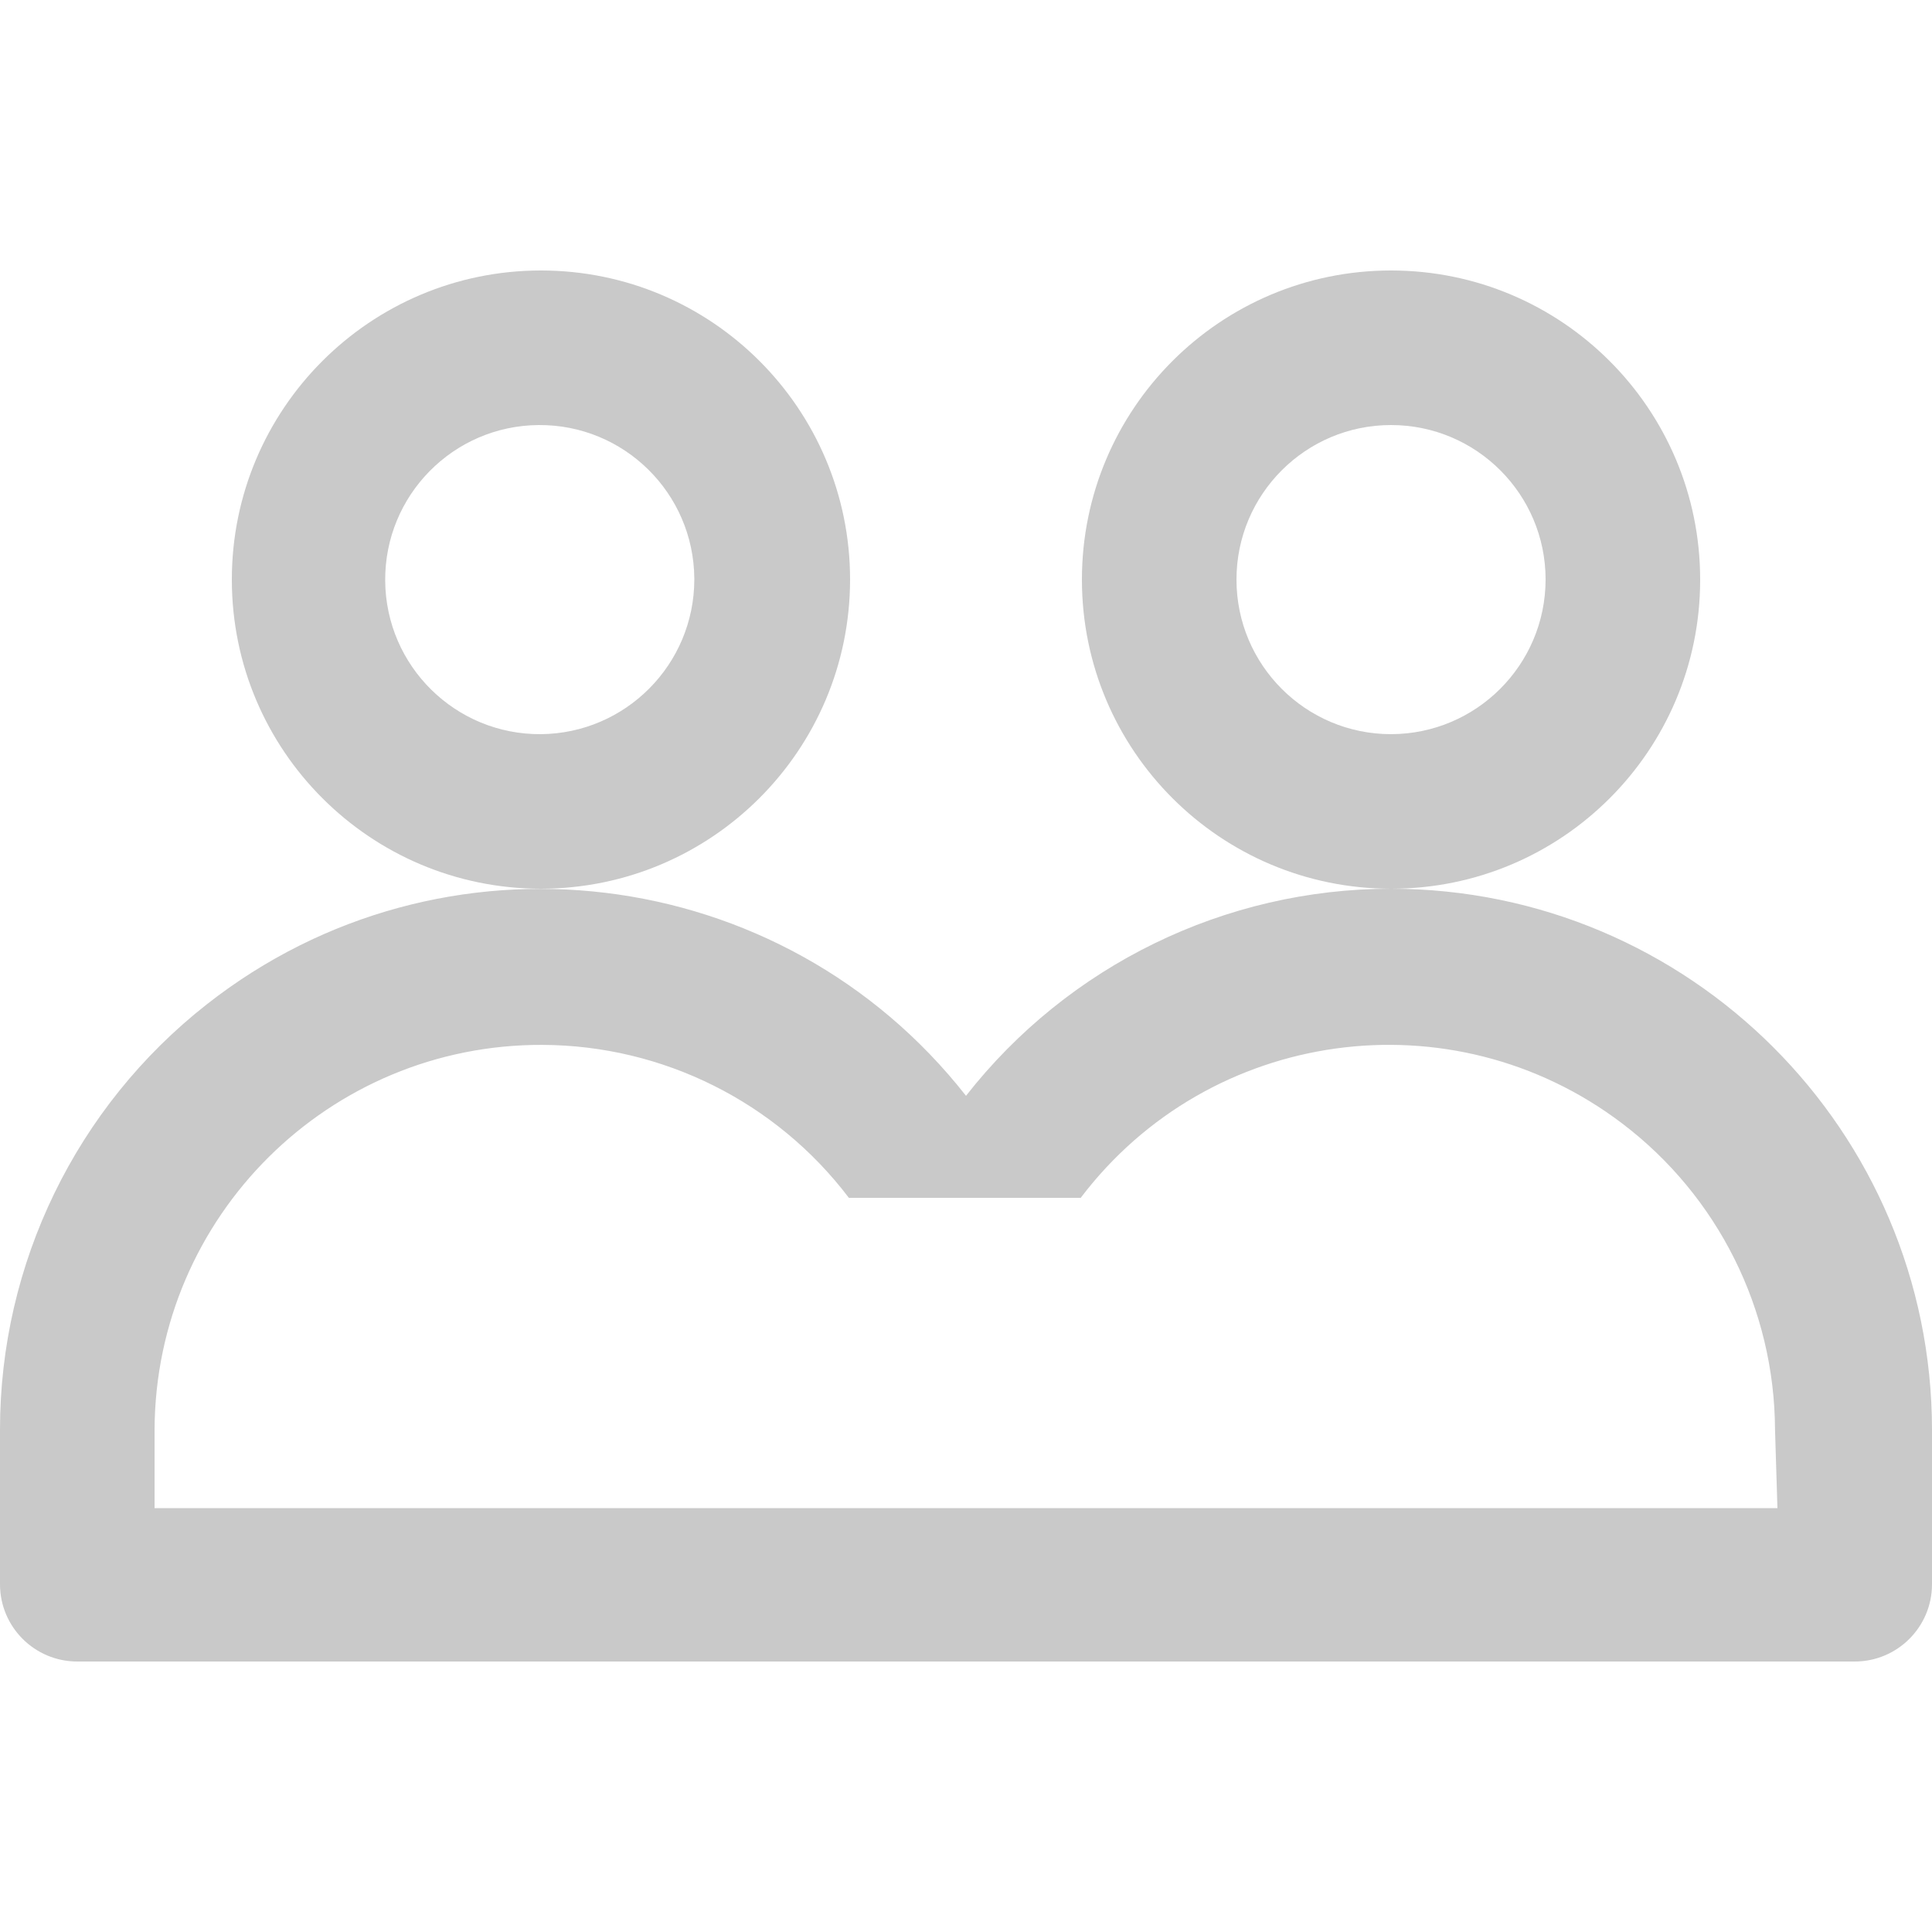 <?xml version="1.0" encoding="utf-8"?>
<!-- Generator: Adobe Illustrator 13.0.0, SVG Export Plug-In . SVG Version: 6.00 Build 14948)  -->
<!DOCTYPE svg PUBLIC "-//W3C//DTD SVG 1.1//EN" "http://www.w3.org/Graphics/SVG/1.1/DTD/svg11.dtd">
<svg version="1.1" id="Layer_1" xmlns="http://www.w3.org/2000/svg" xmlns:xlink="http://www.w3.org/1999/xlink" x="0px" y="0px"
	 width="200px" height="200px" viewBox="0 0 200 200" enable-background="new 0 0 200 200" xml:space="preserve">
<title>Asset 60</title>
<g id="Layer_2">
	<g id="Layer_1-2">
		<path fill="#C9C9C9" d="M88,60c0-17.673-14.327-32-32-32S24,42.327,24,60s14.327,32,32,32C73.666,91.983,87.983,77.666,88,60z
			 M56,76c-8.836,0.069-16.056-7.038-16.125-15.875S46.914,44.07,55.75,44.001s16.056,7.038,16.125,15.875c0,0.042,0,0.083,0,0.125
			C71.858,68.781,64.781,75.915,56,76z"/>
		<path fill="#C9C9C9" d="M144,92c-17.182,0.005-33.406,7.91-44,21.438c-19.082-24.316-54.264-28.563-78.582-9.479
			C7.894,114.568-0.003,130.809,0,148v16c0,4.418,3.582,8,8,8l0,0h184c4.418,0,8-3.582,8-8l0,0v-16
			C199.965,117.086,174.914,92.035,144,92z M184,156.125H16V148c0.091-22.092,18.074-39.926,40.165-39.834
			c12.459,0.051,24.183,5.904,31.71,15.834h24c13.346-17.604,38.438-21.057,56.041-7.71c9.928,7.526,15.783,19.251,15.834,31.71
			L184,156.125z"/>
		<path fill="#C9C9C9" d="M176,60c0-17.673-14.326-32-32-32s-32,14.327-32,32s14.326,32,32,32l0,0
			c17.656,0.017,31.982-14.282,32-31.938C176,60.042,176,60.021,176,60z M144,76c-8.836,0-16-7.164-16-16s7.164-16,16-16
			s16,7.164,16,16l0,0C159.982,68.83,152.83,75.983,144,76z"/>
	</g>
</g>
</svg>
